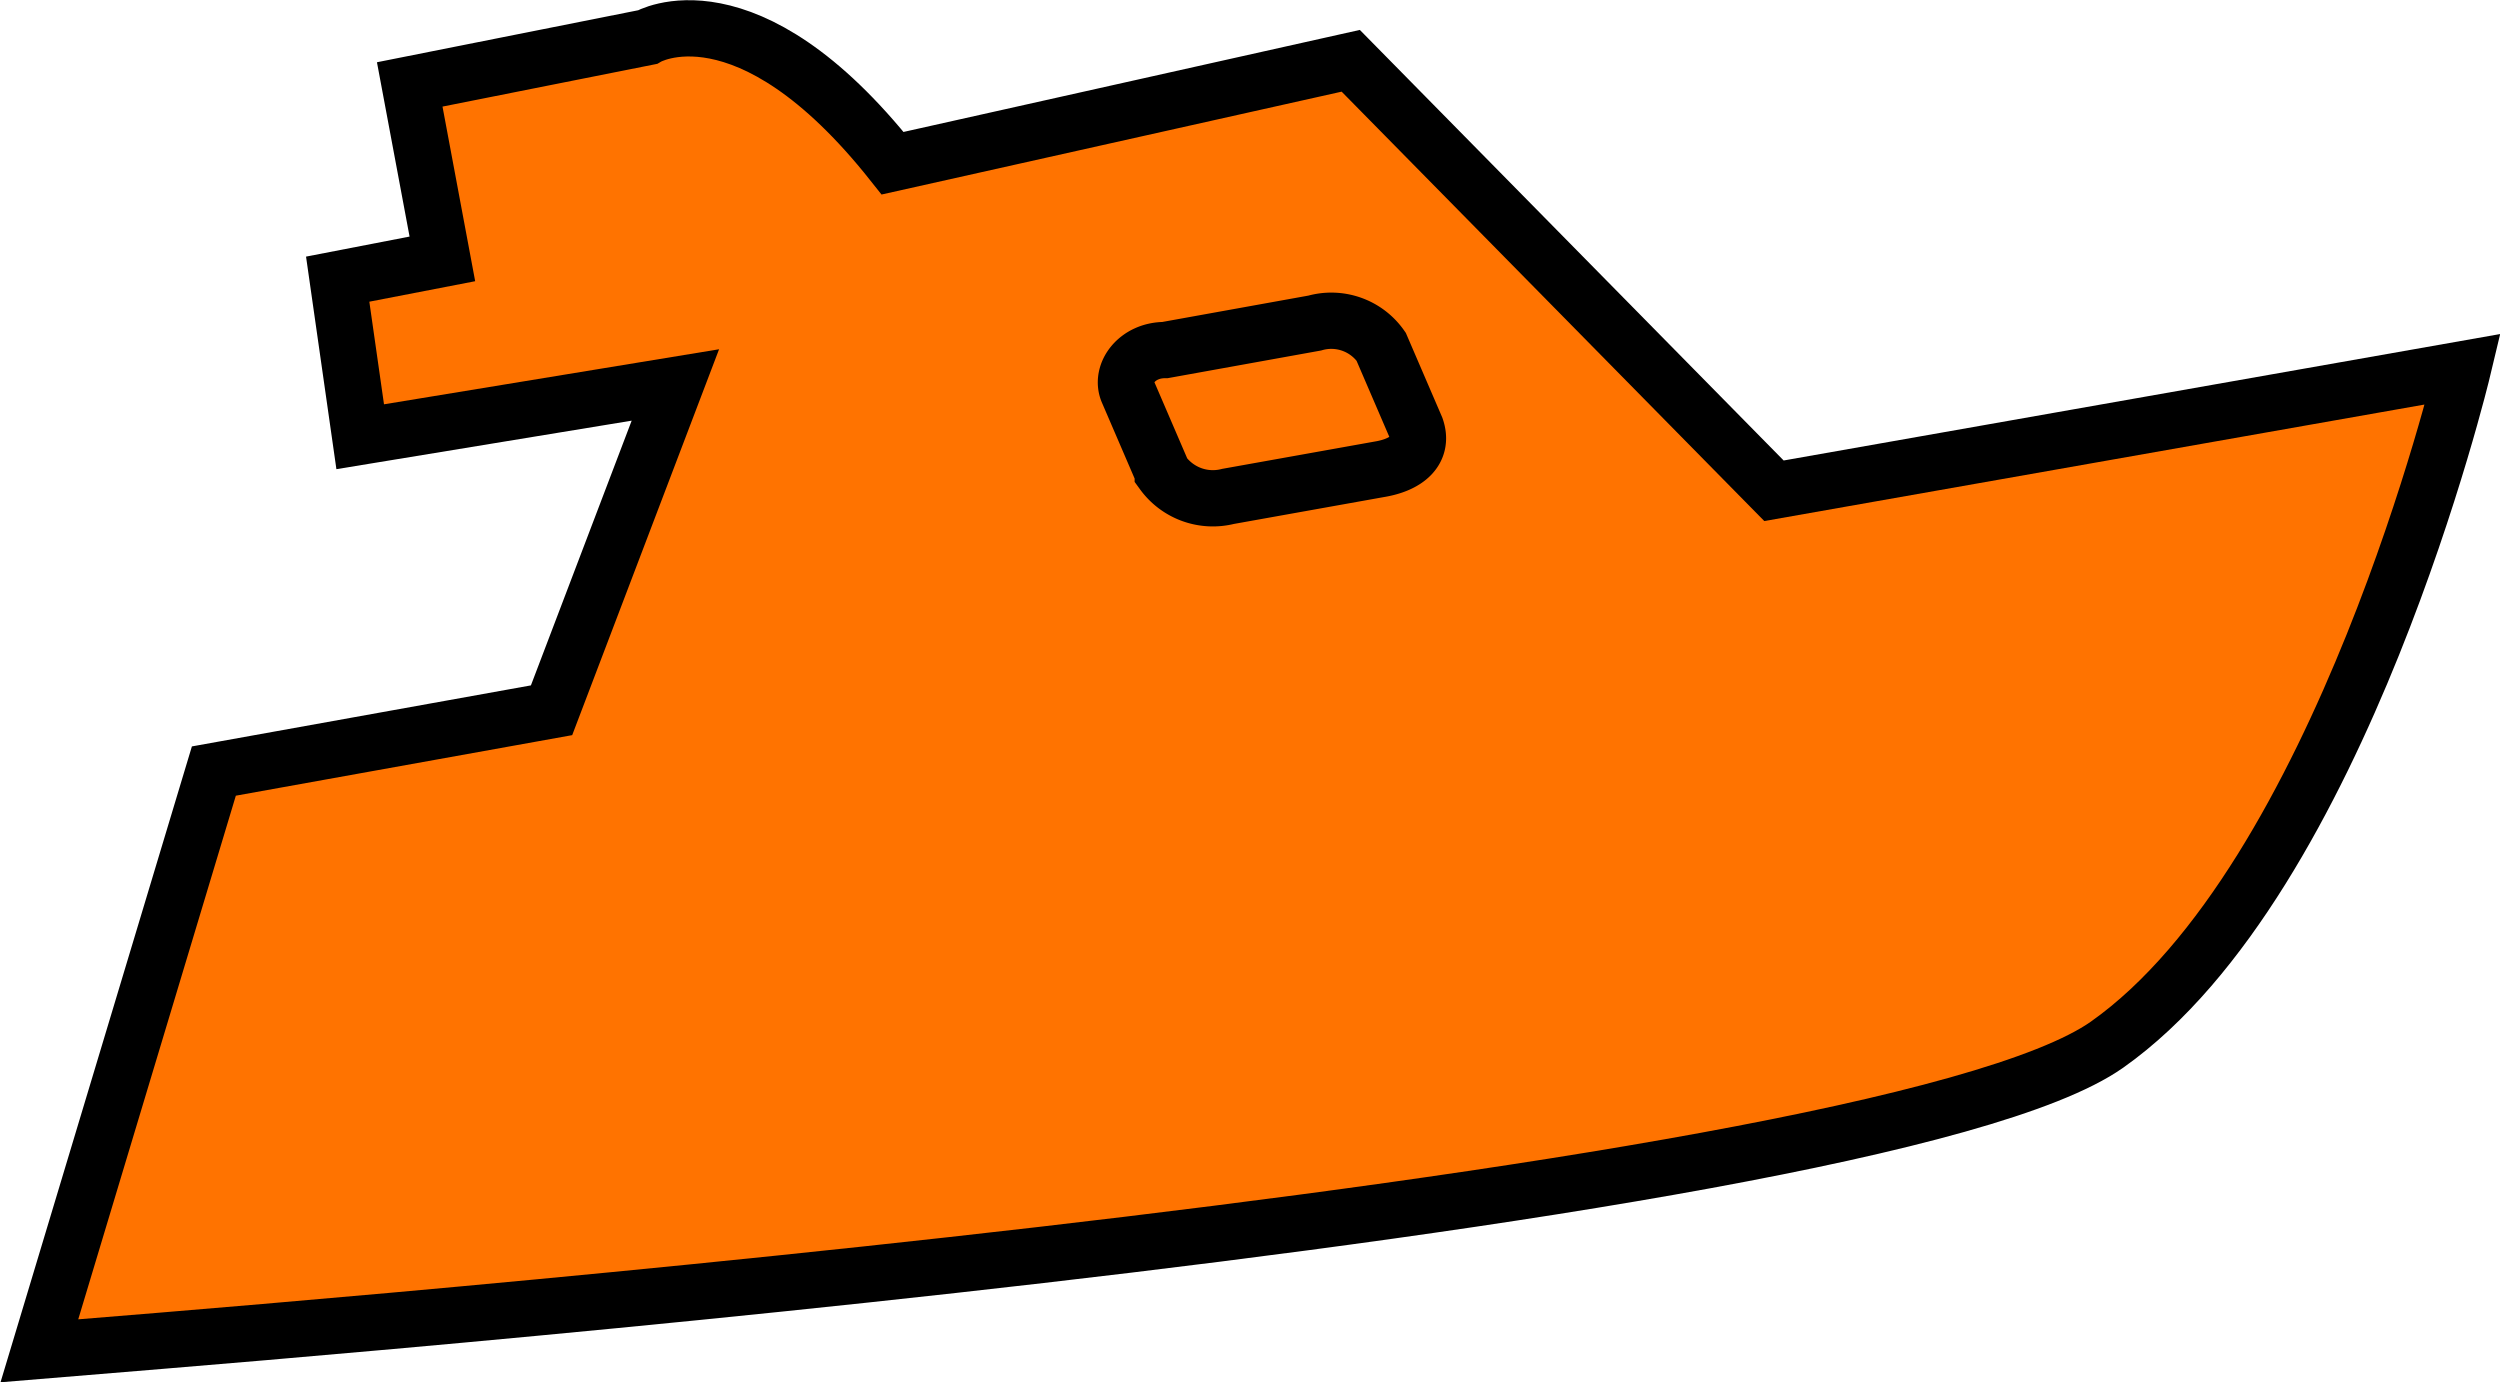 <svg xmlns="http://www.w3.org/2000/svg" viewBox="0 0 22.21 12.28"><defs><style>.cls-1,.cls-3{fill:#ff7300;}.cls-2{fill:none;}.cls-2,.cls-3{stroke:#000;stroke-miterlimit:10;stroke-width:0.5px;}</style></defs><g id="图层_2" data-name="图层 2"><g id="图层_1-2" data-name="图层 1"><path class="cls-1" d="M15.76,4.36,12,.54l-4.07.91C6.63-.19,5.75.33,5.75.33L3.64.75,3.93,2.3,3,2.48l.2,1.4L6,3.42,4.9,6.31l-3,.54L.35,12c1.3-.11,16.29-1.25,18.37-2.72s3.16-6,3.16-6Z"/><path class="cls-2" d="M15.76,4.36,12,.54l-4.07.91C6.63-.19,5.75.33,5.75.33L3.64.75,3.93,2.3,3,2.48l.2,1.4L6,3.42,4.9,6.31l-3,.54L.35,12c1.3-.11,16.29-1.25,18.37-2.72s3.16-6,3.16-6Z"/><path class="cls-3" d="M12.58,3.8l-.31-.72a.54.54,0,0,0-.59-.21l-1.33.24c-.25,0-.4.21-.33.37l.31.72a.55.55,0,0,0,.58.21l1.34-.24C12.5,4.13,12.65,4,12.58,3.8Z"/></g></g></svg>